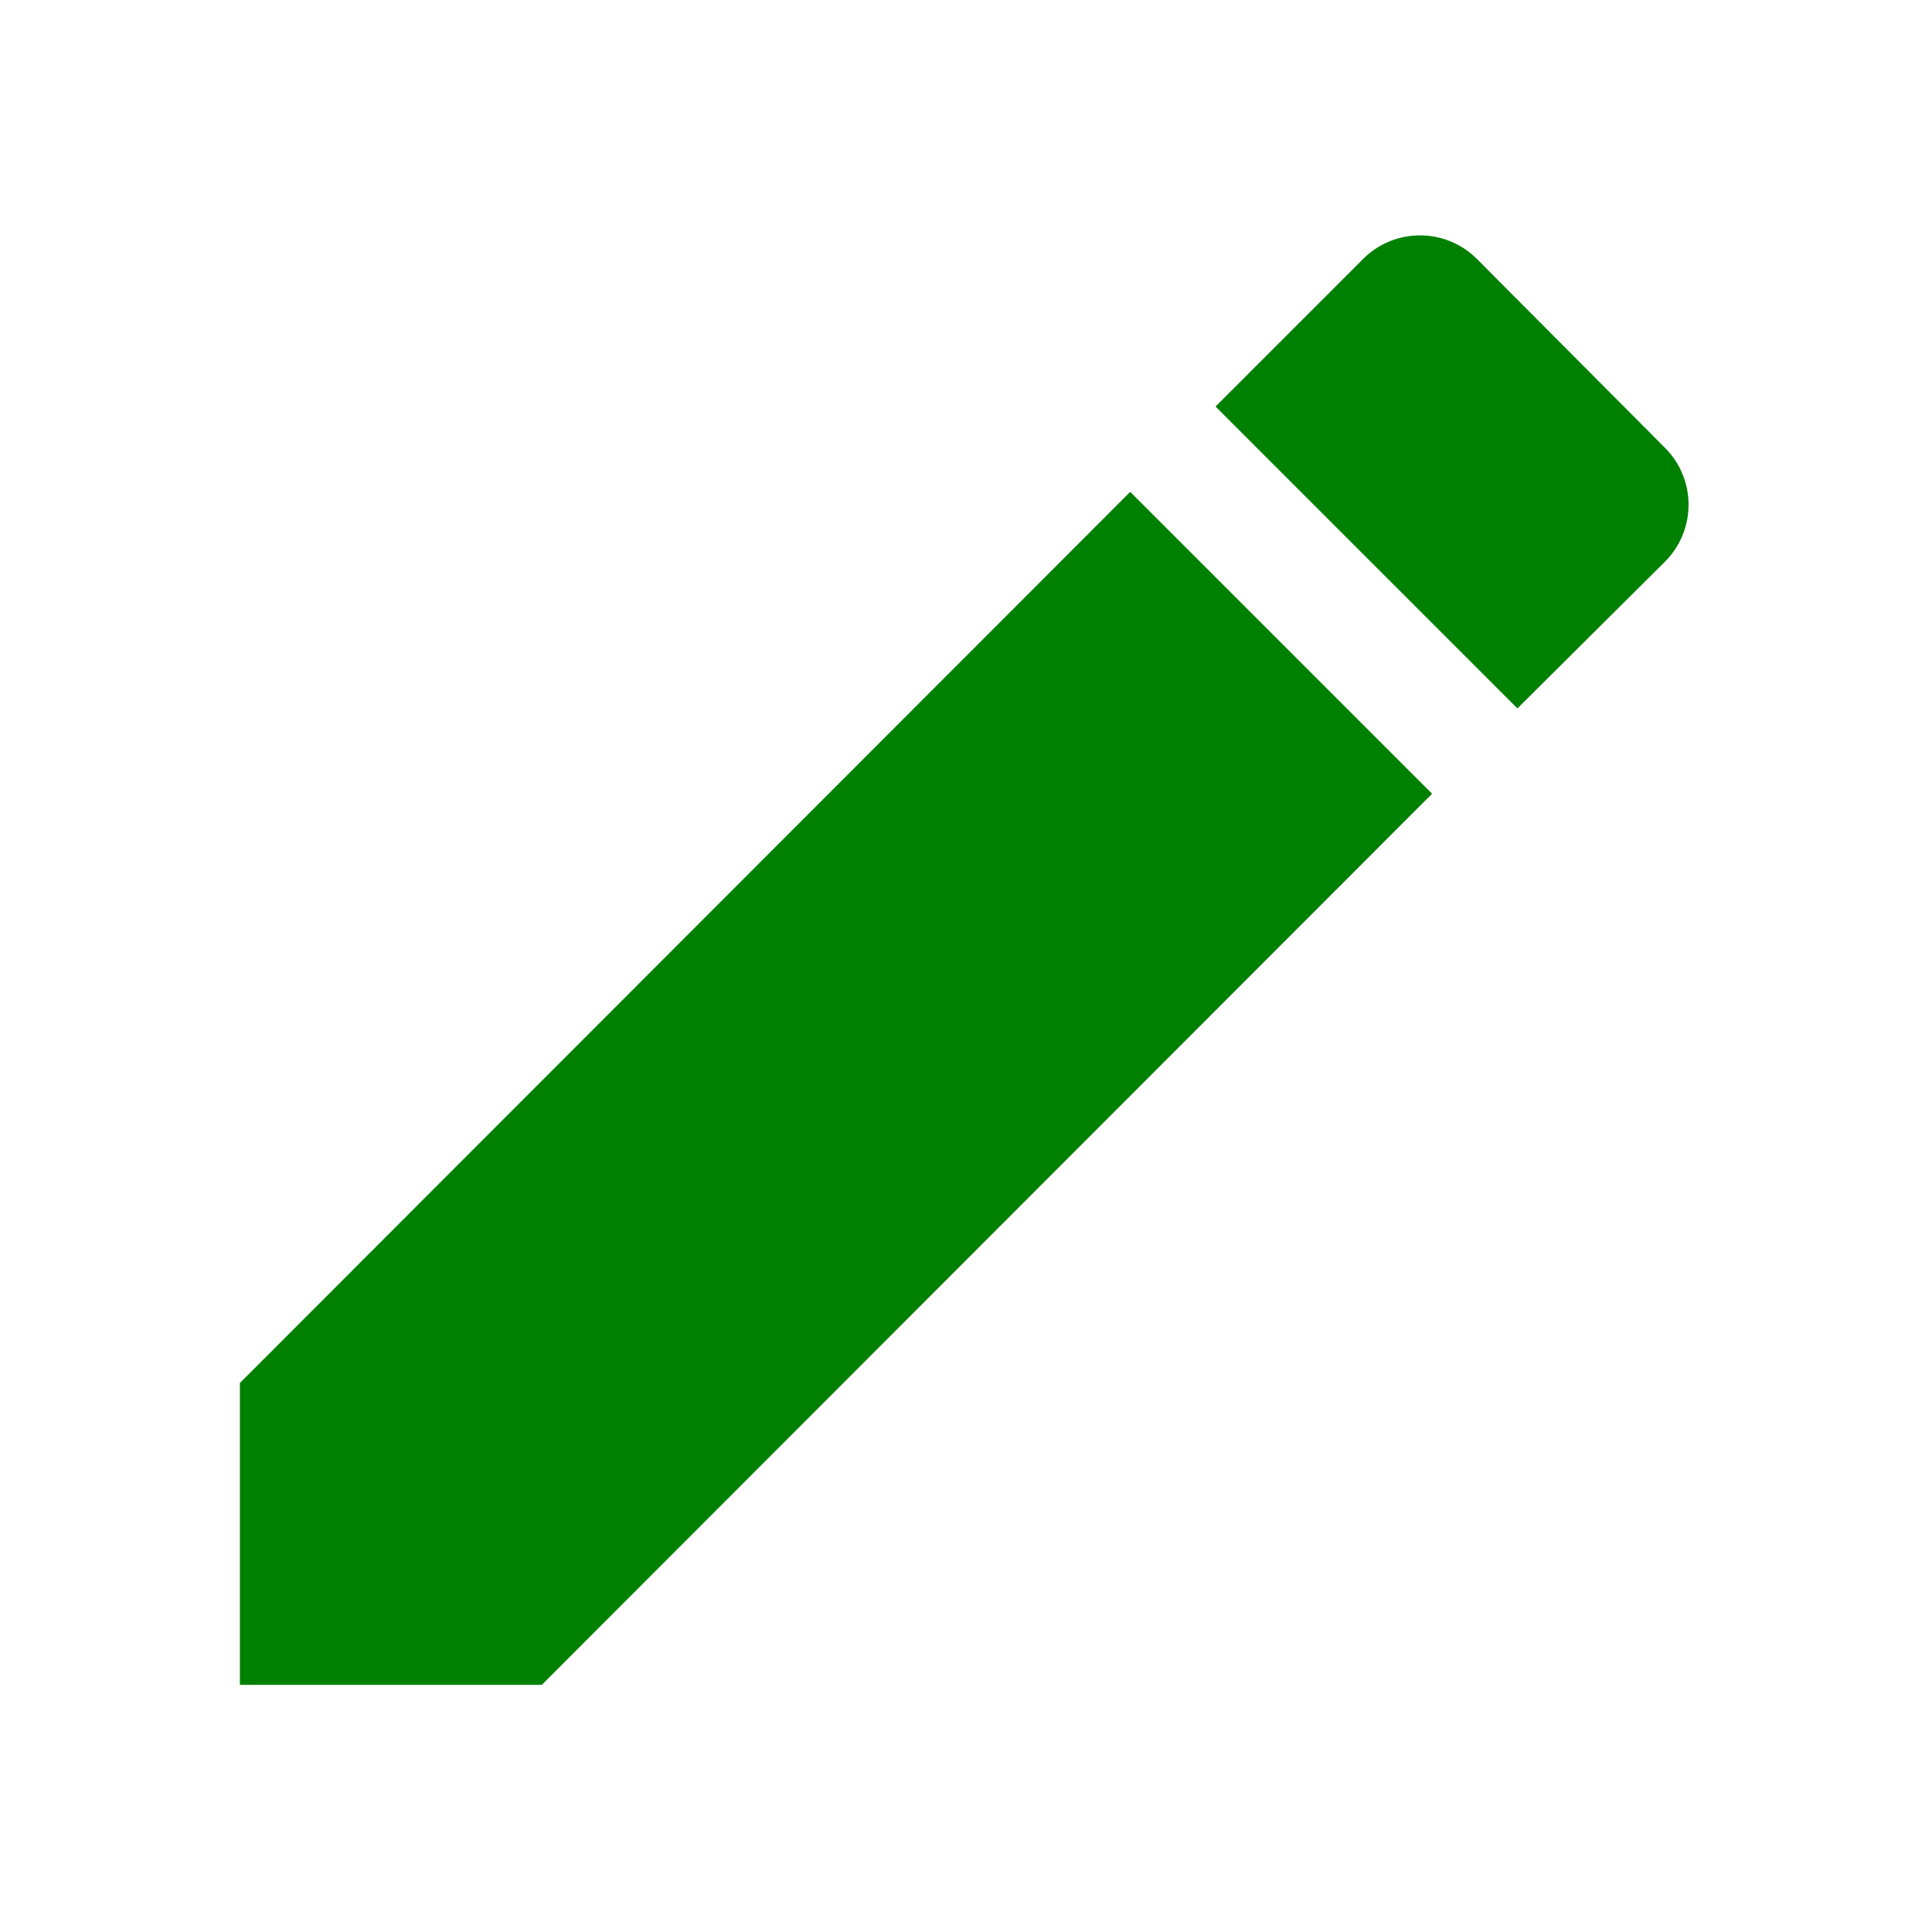 <svg xmlns="http://www.w3.org/2000/svg" width="24" height="24"><path fill="green" d="M2.98 17.18v3.75h3.75L17.79 9.86l-3.75-3.75zm17.7-10.2a1 1 0 0 0 0-1.42l-2.33-2.34a1 1 0 0 0-1.42 0L15.1 5.05l3.75 3.75z"/></svg>